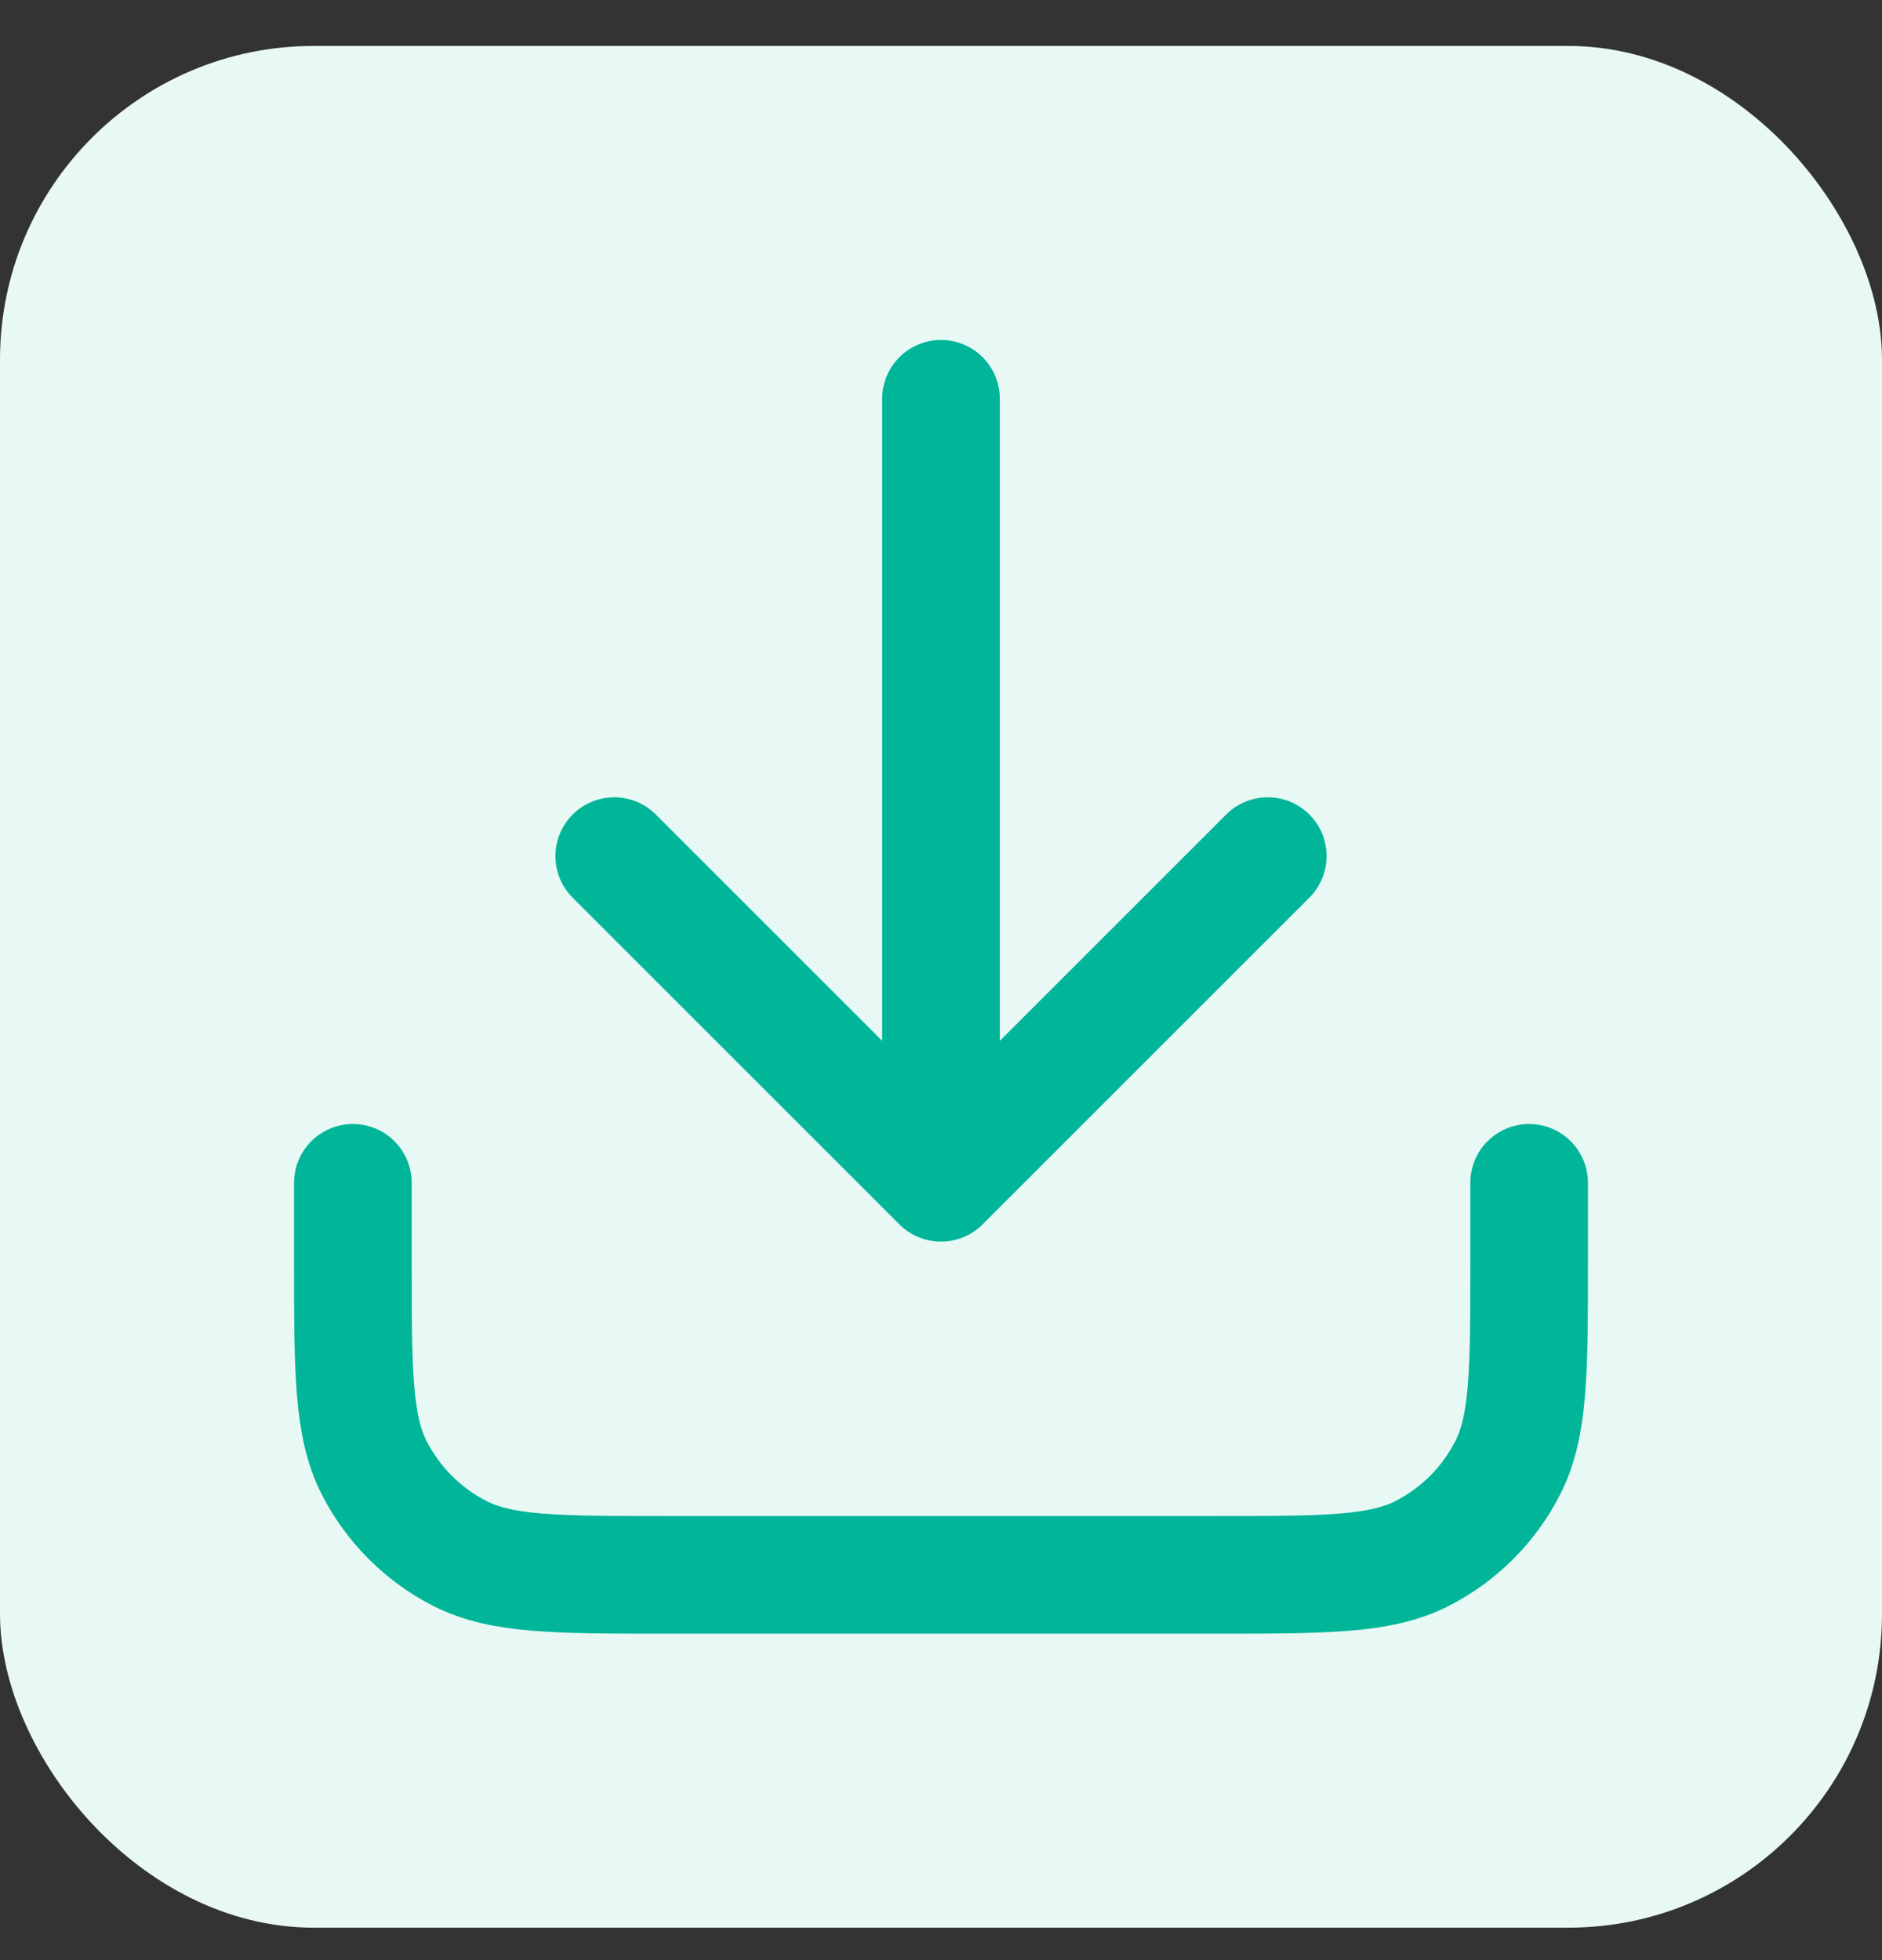 <svg width="24" height="25" viewBox="0 0 24 25" fill="none" xmlns="http://www.w3.org/2000/svg">
<rect x="0" y="0" width="24" height="25" fill="#333333" stroke="none"/>
<rect y="0.586" width="24" height="24" rx="4" fill="#E7F8F5"/>
<path d="M19.5 15.086V16.086C19.5 17.486 19.5 18.186 19.227 18.721C18.988 19.191 18.605 19.574 18.135 19.814C17.6 20.086 16.9 20.086 15.5 20.086H8.5C7.1 20.086 6.4 20.086 5.865 19.814C5.395 19.574 5.012 19.191 4.772 18.721C4.5 18.186 4.5 17.486 4.5 16.086V15.086M16.167 10.919L12 15.086M12 15.086L7.833 10.919M12 15.086V5.086" stroke="#00B598" stroke-width="1.5" stroke-linecap="round" stroke-linejoin="round"/>
</svg>
